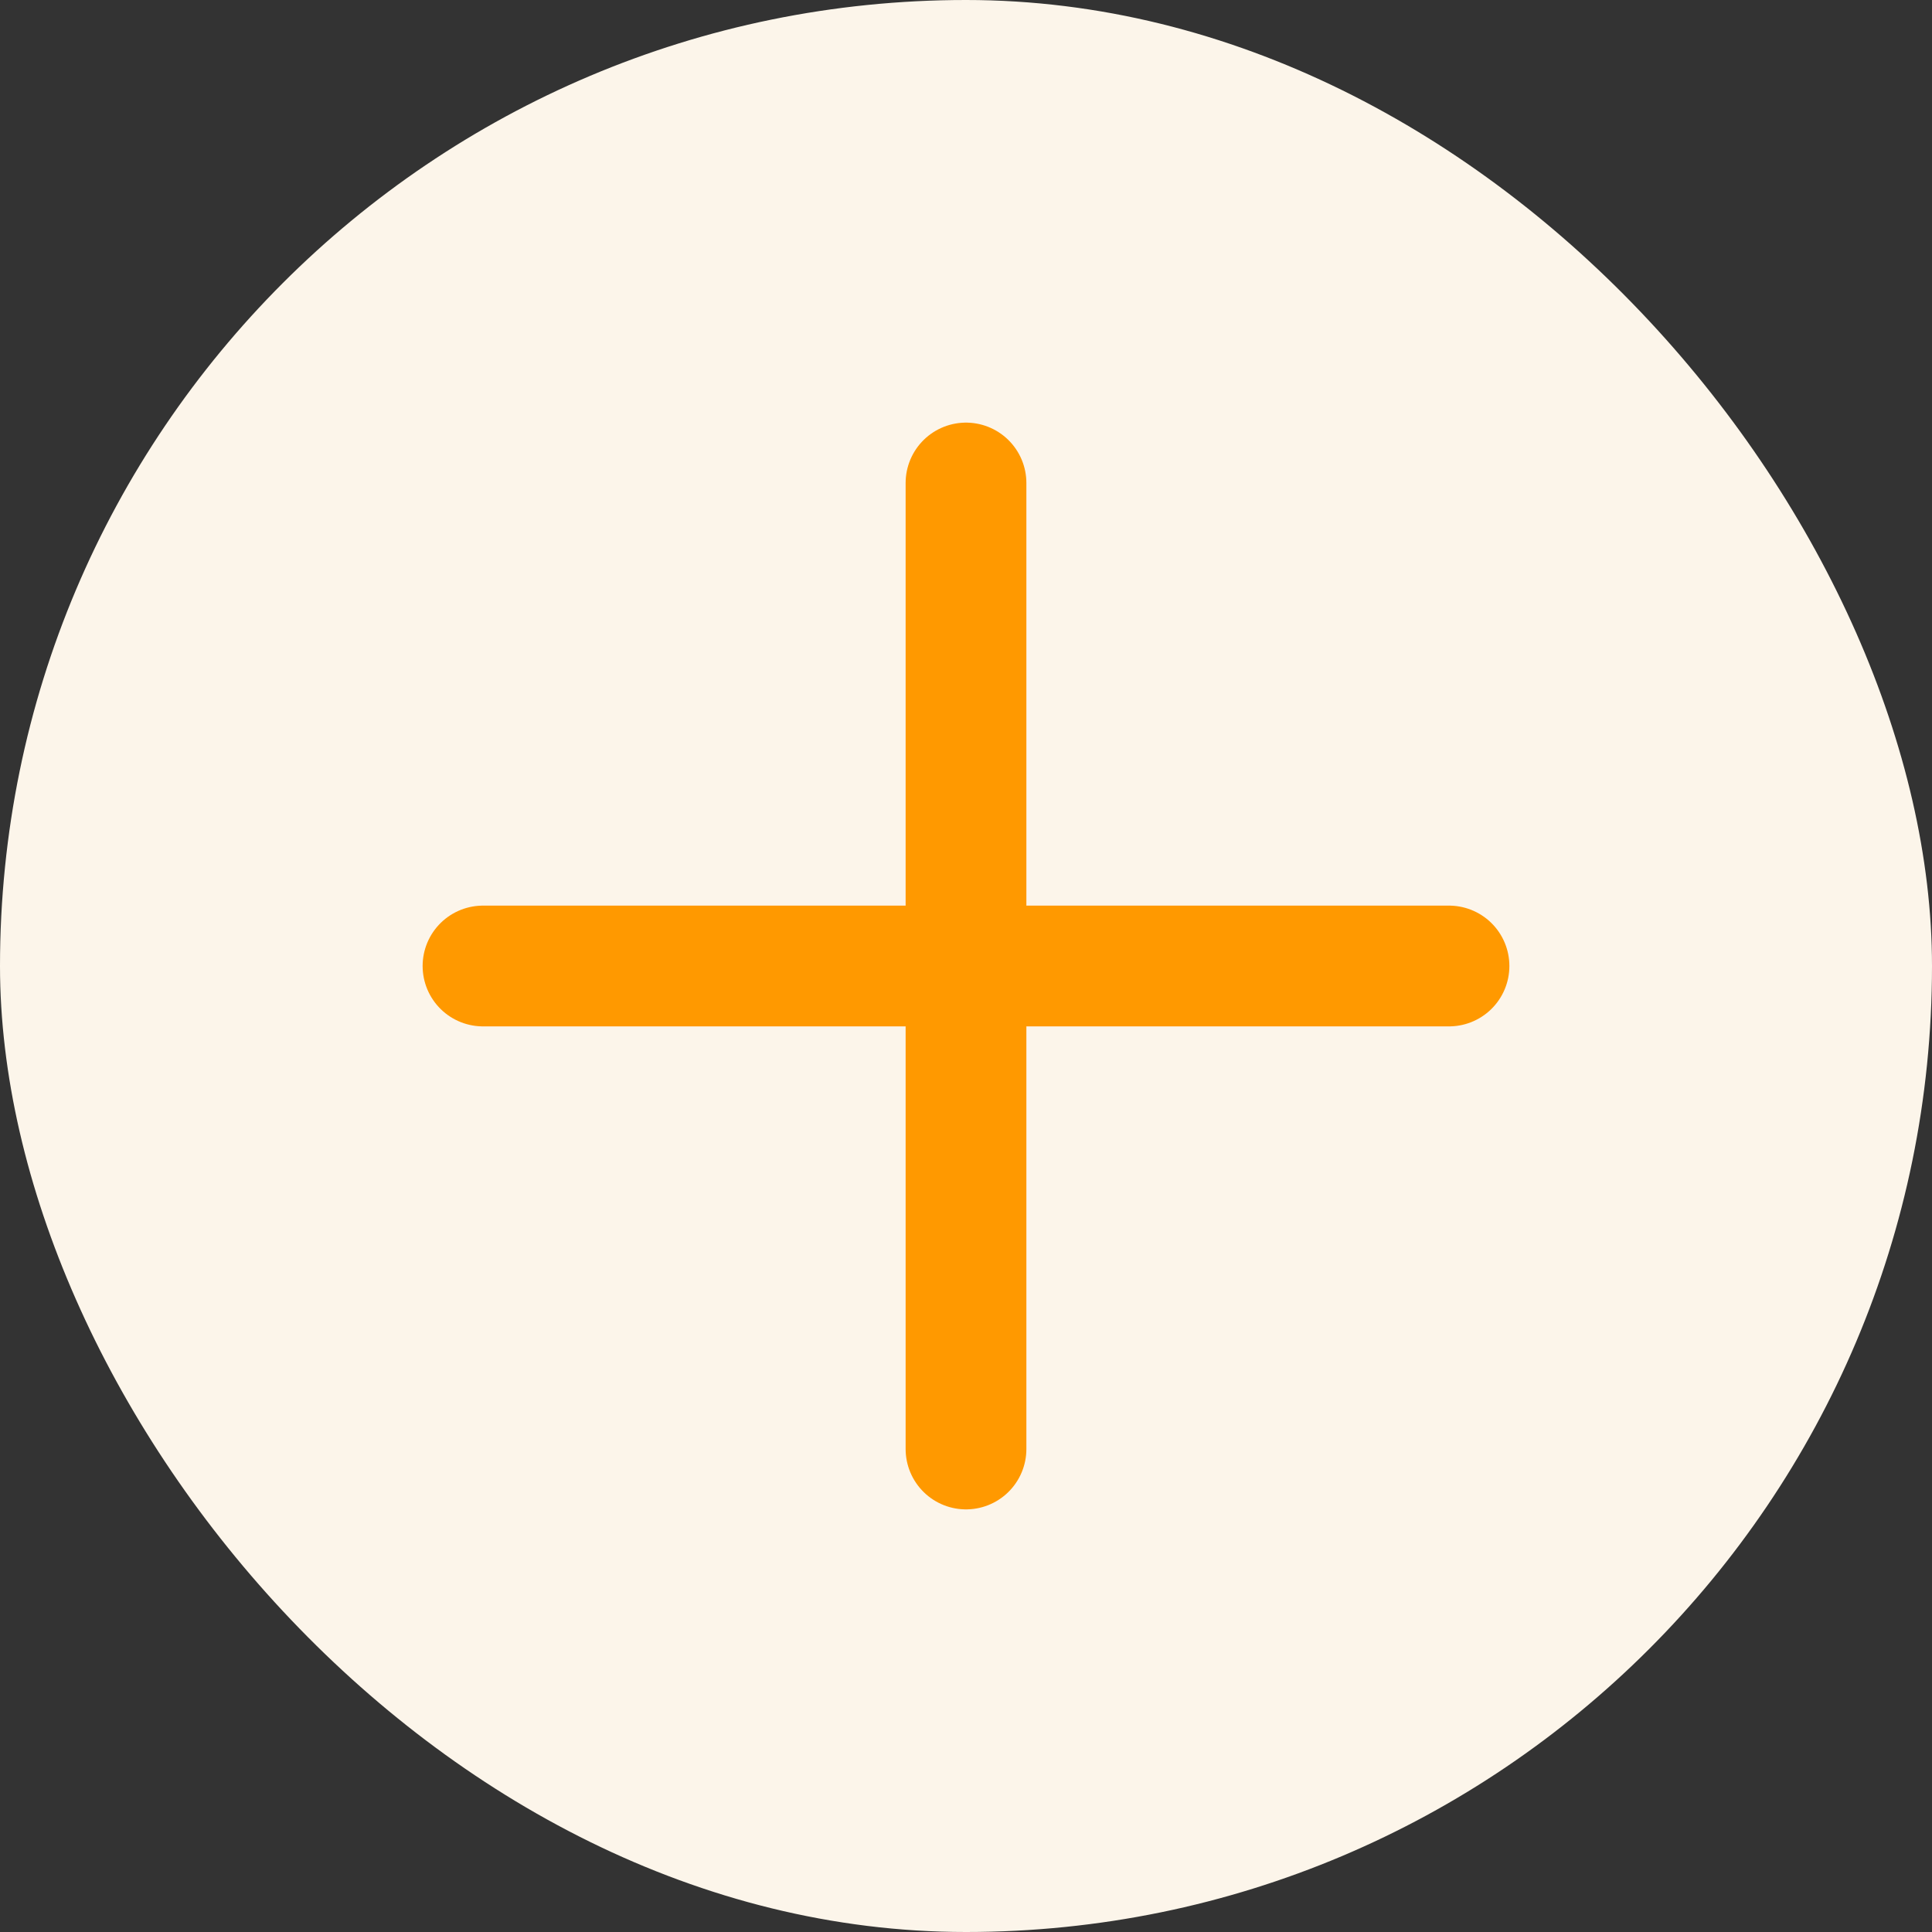 <svg width="24" height="24" viewBox="0 0 24 24" fill="none" xmlns="http://www.w3.org/2000/svg">
<rect x="0" y="0" width="24" height="24" fill="#333333" stroke="none"/>
<rect width="24" height="24" rx="12" fill="#FCF5EA"/>
<path d="M12 6V18" stroke="#FF9900" stroke-width="1.5" stroke-linecap="round"/>
<path d="M18 12L6 12" stroke="#FF9900" stroke-width="1.5" stroke-linecap="round"/>
</svg>
